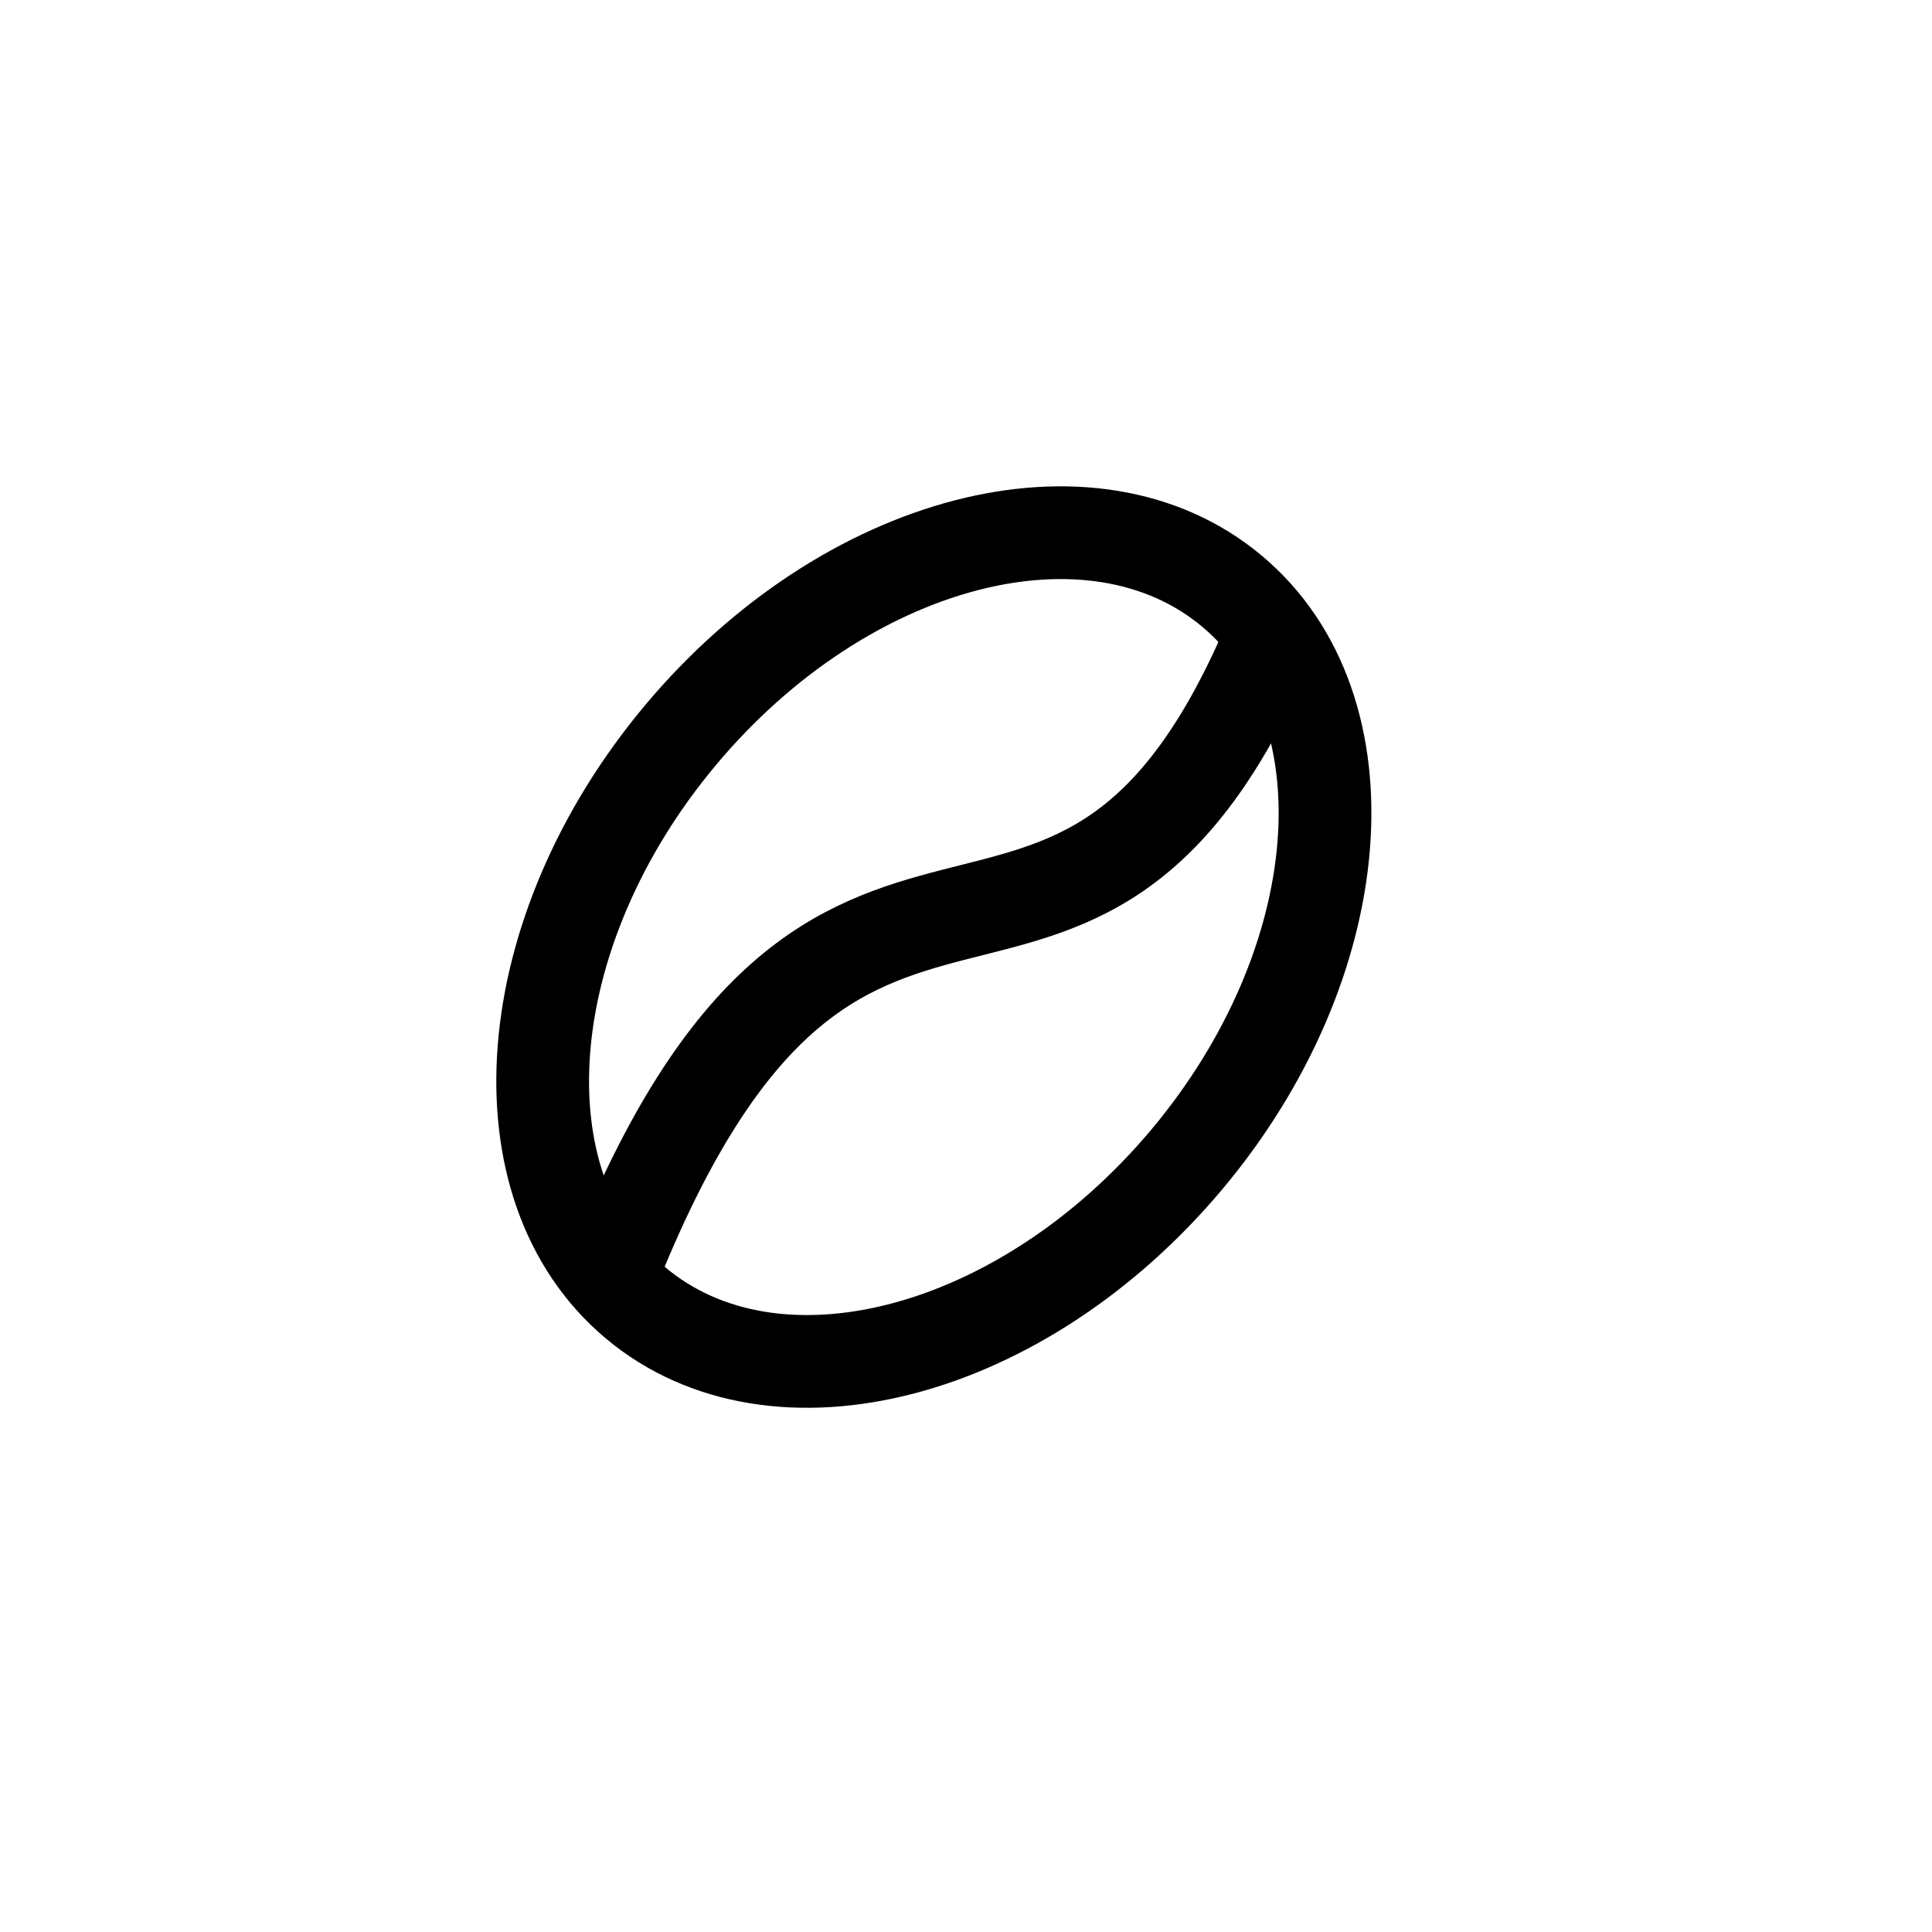 <svg width="25" height="25" viewBox="0 0 25 25" fill="none" xmlns="http://www.w3.org/2000/svg">
<path d="M15.36 15C17.491 12.457 17.752 9.166 15.942 7.65C14.133 6.134 10.939 6.967 8.808 9.51C6.677 12.053 6.416 15.344 8.225 16.86C10.034 18.376 13.229 17.543 15.36 15Z" stroke="black" stroke-width="1.2" stroke-miterlimit="10"/>
<path d="M7.895 16.536C10.853 8.999 13.91 14.323 16.463 8.209" stroke="black" stroke-width="1.2" stroke-miterlimit="10"/>
</svg>
